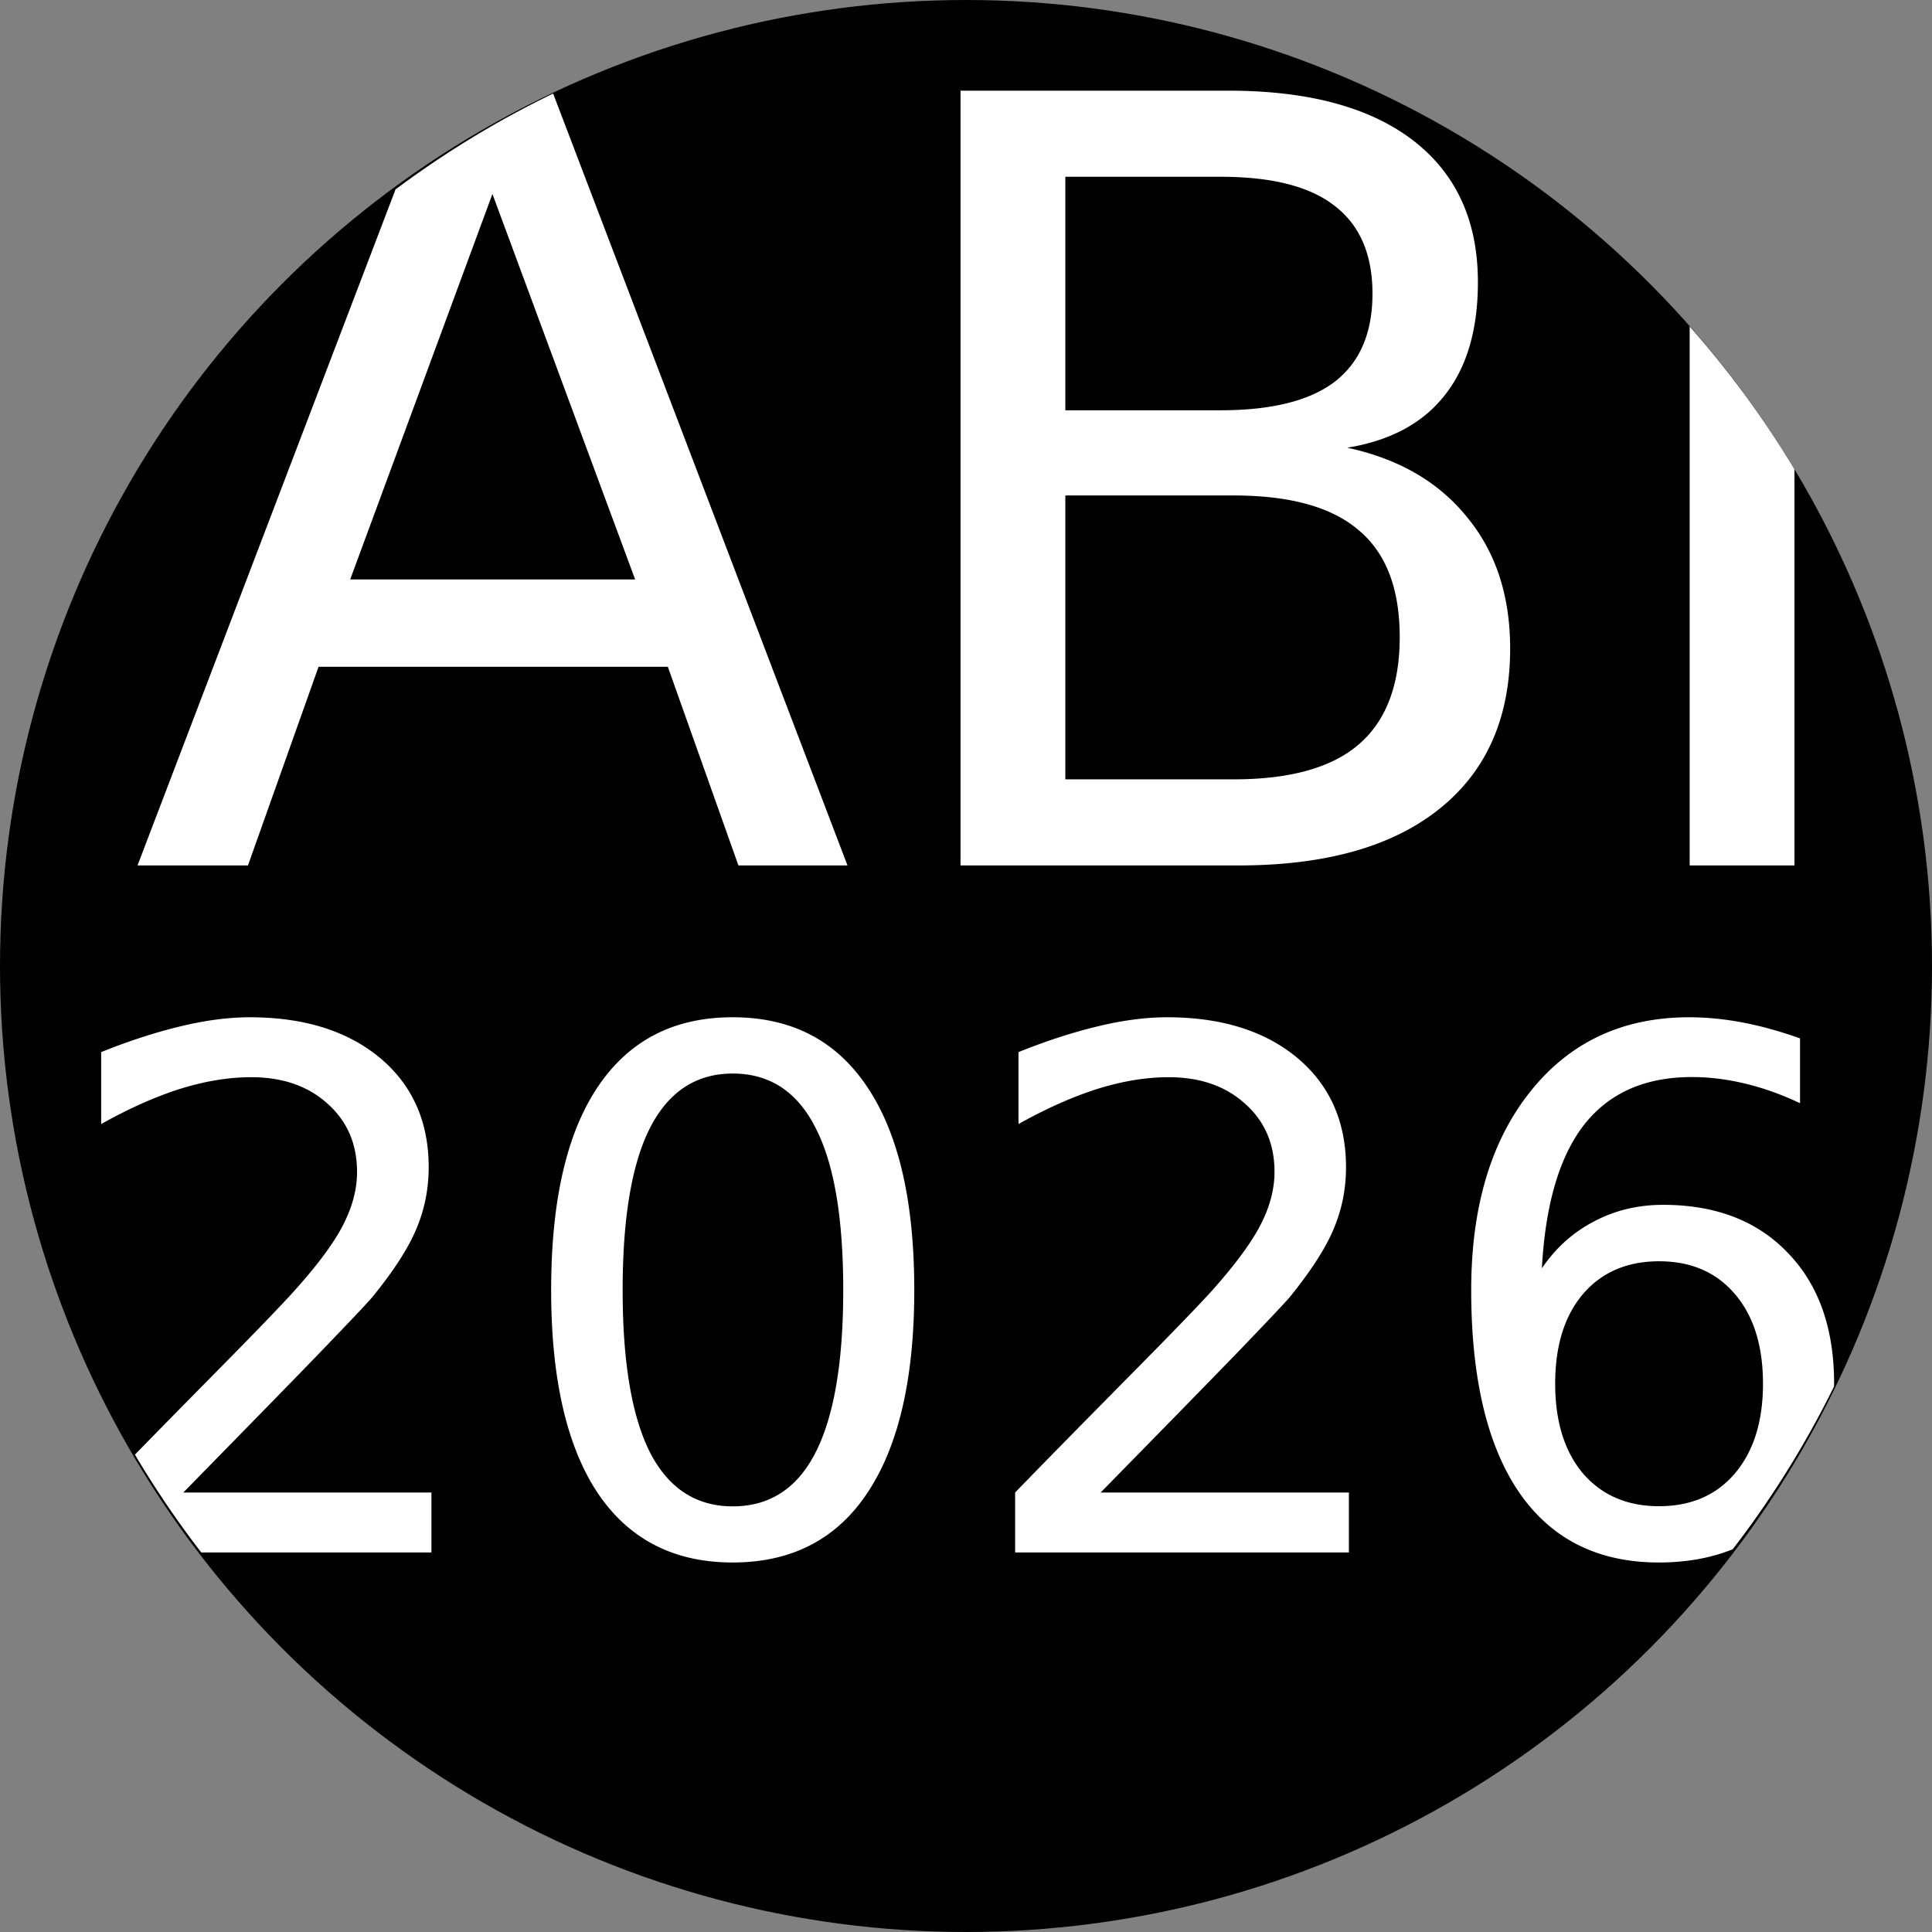 <?xml version="1.0" encoding="UTF-8" standalone="no"?>
<!-- Created with Inkscape (http://www.inkscape.org/) -->

<svg
   width="48"
   height="48"
   viewBox="0 0 12.7 12.7"
   version="1.1"
   id="svg1"
   xmlns="http://www.w3.org/2000/svg"
   xmlns:svg="http://www.w3.org/2000/svg">
  <rect x="0" y="0" width="12.7" height="12.7" fill="#808080" stroke="none"/>
  <defs
     id="defs1" />
  <g
     id="layer1">
    <circle
       style="fill:#000000;stroke-width:0.284"
       id="path1"
       cx="6.35"
       cy="6.35"
       r="6.35" />
    <path
       id="circle24"
       style="fill:#ffffff;stroke-width:0.284"
       d="M 6.314,0.596 V 5.689 h 1.828 c 0.571,0 1.011,-0.124 1.32,-0.372 C 9.772,5.069 9.927,4.718 9.927,4.263 9.927,3.917 9.833,3.629 9.644,3.4 9.457,3.168 9.195,3.016 8.856,2.943 9.138,2.897 9.352,2.783 9.497,2.598 9.643,2.414 9.715,2.166 9.715,1.855 9.715,1.452 9.573,1.142 9.289,0.923 9.005,0.705 8.6,0.596 8.074,0.596 Z M 3.636,0.615 A 6.35,6.35 0 0 0 2.6,1.245 L 0.904,5.689 H 1.63 L 2.094,4.383 H 4.39 L 4.854,5.689 H 5.571 Z M 7.003,1.162 h 1.02 c 0.337,0 0.587,0.063 0.75,0.191 0.166,0.127 0.249,0.32 0.249,0.577 0,0.259 -0.083,0.452 -0.249,0.58 C 8.61,2.634 8.36,2.697 8.023,2.697 H 7.003 Z M 3.237,1.275 4.175,3.809 H 2.302 Z m 7.87,0.871 v 3.543 h 0.689 V 3.085 A 6.35,6.35 0 0 0 11.107,2.146 Z M 7.003,3.257 H 8.109 c 0.371,0 0.645,0.076 0.822,0.228 0.18,0.15 0.27,0.384 0.27,0.703 0,0.316 -0.09,0.552 -0.27,0.706 C 8.753,5.047 8.479,5.123 8.109,5.123 H 7.003 Z M 1.642,6.687 c -0.136,0 -0.286,0.019 -0.449,0.058 -0.164,0.039 -0.339,0.095 -0.528,0.171 V 7.389 C 0.851,7.285 1.024,7.208 1.186,7.157 1.35,7.106 1.505,7.081 1.651,7.081 c 0.207,0 0.374,0.058 0.502,0.174 0.13,0.116 0.194,0.265 0.194,0.449 0,0.113 -0.03,0.227 -0.09,0.345 C 2.199,8.164 2.095,8.306 1.945,8.474 1.866,8.563 1.674,8.763 1.367,9.073 1.165,9.278 1.033,9.412 0.887,9.562 A 6.35,6.35 0 0 0 1.323,10.205 H 2.836 V 9.811 H 1.205 C 1.581,9.427 1.873,9.129 2.079,8.916 2.286,8.701 2.409,8.572 2.447,8.527 2.588,8.354 2.684,8.205 2.737,8.078 c 0.054,-0.128 0.081,-0.263 0.081,-0.405 0,-0.299 -0.106,-0.539 -0.319,-0.718 C 2.285,6.777 2,6.687 1.642,6.687 Z m 3.174,0 c -0.387,0 -0.683,0.153 -0.888,0.46 -0.204,0.305 -0.305,0.75 -0.305,1.333 0,0.582 0.102,1.026 0.305,1.333 0.205,0.305 0.501,0.458 0.888,0.458 0.387,0 0.683,-0.152 0.886,-0.458 0.205,-0.307 0.308,-0.752 0.308,-1.333 0,-0.583 -0.103,-1.027 -0.308,-1.333 C 5.499,6.841 5.204,6.687 4.817,6.687 Z m 2.856,0 c -0.136,0 -0.286,0.019 -0.449,0.058 -0.164,0.039 -0.339,0.095 -0.528,0.171 V 7.389 C 6.881,7.285 7.055,7.208 7.217,7.157 c 0.164,-0.051 0.319,-0.076 0.465,-0.076 0.207,0 0.374,0.058 0.502,0.174 C 8.314,7.37 8.378,7.52 8.378,7.703 8.378,7.816 8.348,7.931 8.288,8.048 8.229,8.164 8.125,8.306 7.976,8.474 7.897,8.563 7.704,8.763 7.397,9.073 7.092,9.382 6.85,9.628 6.673,9.811 V 10.205 H 8.867 V 9.811 H 7.235 C 7.612,9.427 7.903,9.129 8.11,8.916 8.317,8.701 8.439,8.572 8.478,8.527 8.618,8.354 8.714,8.205 8.767,8.078 c 0.054,-0.128 0.081,-0.263 0.081,-0.405 0,-0.299 -0.106,-0.539 -0.319,-0.718 C 8.316,6.777 8.03,6.687 7.672,6.687 Z m 3.432,0 c -0.437,0 -0.785,0.163 -1.044,0.488 -0.259,0.324 -0.389,0.759 -0.389,1.305 0,0.582 0.106,1.026 0.317,1.333 0.211,0.305 0.517,0.458 0.916,0.458 0.181,0 0.342,-0.029 0.486,-0.087 a 6.35,6.35 0 0 0 0.666,-1.07 c 7.1e-5,-0.006 5.17e-4,-0.013 5.17e-4,-0.019 0,-0.363 -0.101,-0.649 -0.303,-0.858 -0.201,-0.211 -0.474,-0.317 -0.821,-0.317 -0.165,0 -0.316,0.036 -0.454,0.109 -0.137,0.071 -0.252,0.174 -0.343,0.308 0.023,-0.421 0.116,-0.736 0.278,-0.944 0.164,-0.208 0.399,-0.313 0.708,-0.313 0.117,0 0.235,0.015 0.354,0.044 0.12,0.029 0.239,0.072 0.357,0.128 V 6.826 C 11.704,6.78 11.579,6.745 11.458,6.722 11.339,6.699 11.221,6.687 11.104,6.687 Z M 4.817,7.057 c 0.242,0 0.424,0.119 0.544,0.357 0.122,0.236 0.182,0.591 0.182,1.067 0,0.474 -0.061,0.83 -0.182,1.067 C 5.241,9.784 5.059,9.902 4.817,9.902 4.576,9.902 4.395,9.784 4.273,9.548 4.153,9.31 4.093,8.954 4.093,8.481 c 0,-0.475 0.06,-0.831 0.18,-1.067 C 4.395,7.176 4.576,7.057 4.817,7.057 Z m 6.089,1.234 c 0.21,0 0.376,0.072 0.498,0.215 0.123,0.143 0.185,0.34 0.185,0.59 0,0.248 -0.062,0.445 -0.185,0.59 -0.122,0.143 -0.288,0.215 -0.498,0.215 -0.21,0 -0.376,-0.072 -0.5,-0.215 -0.122,-0.145 -0.183,-0.342 -0.183,-0.59 0,-0.25 0.061,-0.446 0.183,-0.59 0.123,-0.143 0.29,-0.215 0.5,-0.215 z" />
  </g>
</svg>
